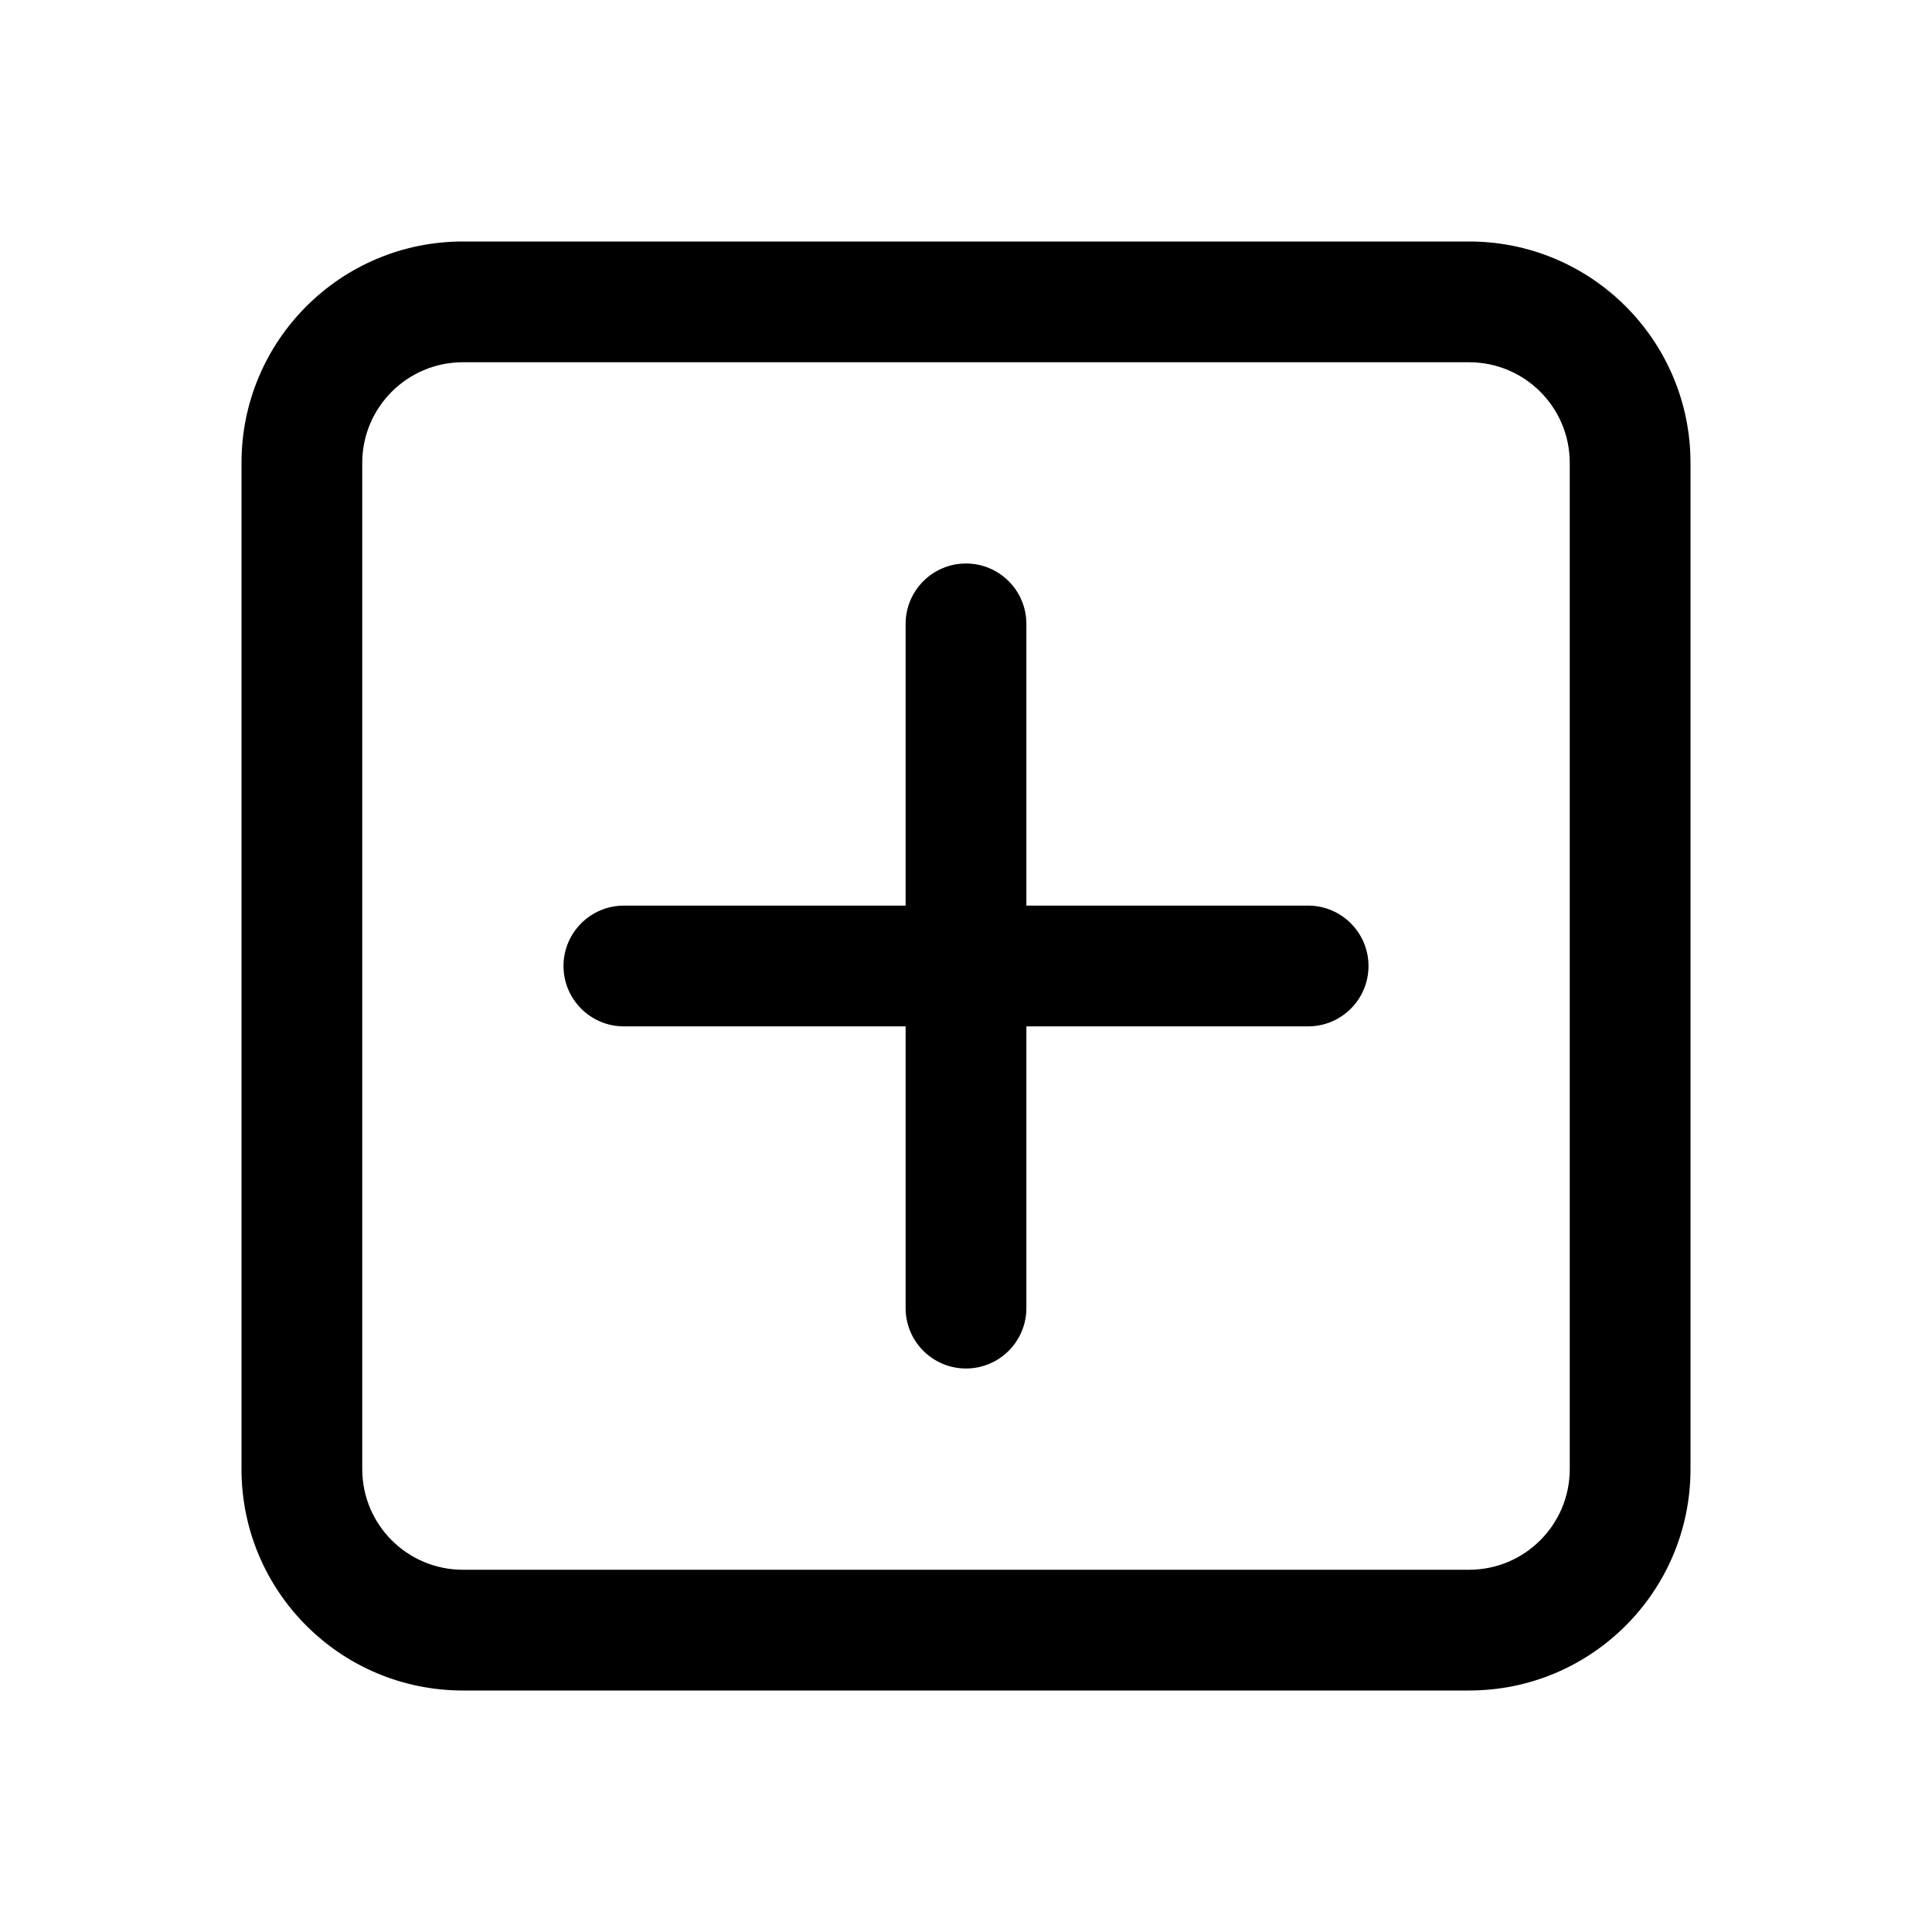 <svg width="24" height="24" viewBox="0 0 24 24" xmlns="http://www.w3.org/2000/svg">
<path fill-rule="evenodd" clip-rule="evenodd" d="M5.75 3C4.231 3 3 4.231 3 5.75V18.25C3 19.769 4.231 21 5.75 21H18.25C19.769 21 21 19.769 21 18.25V5.75C21 4.231 19.769 3 18.25 3H5.75ZM4.5 5.75C4.5 5.06 5.06 4.5 5.75 4.5H18.25C18.94 4.5 19.5 5.06 19.5 5.75V18.25C19.5 18.94 18.94 19.5 18.25 19.5H5.75C5.06 19.5 4.5 18.94 4.5 18.25V5.75ZM12 7C12.414 7 12.75 7.336 12.75 7.75V11.25H16.25C16.664 11.25 17 11.586 17 12C17 12.414 16.664 12.75 16.25 12.75H12.75V16.25C12.75 16.664 12.414 17 12 17C11.586 17 11.25 16.664 11.25 16.25V12.75H7.75C7.336 12.75 7 12.414 7 12C7 11.586 7.336 11.25 7.75 11.25H11.25V7.75C11.25 7.336 11.586 7 12 7Z"/>
</svg>
